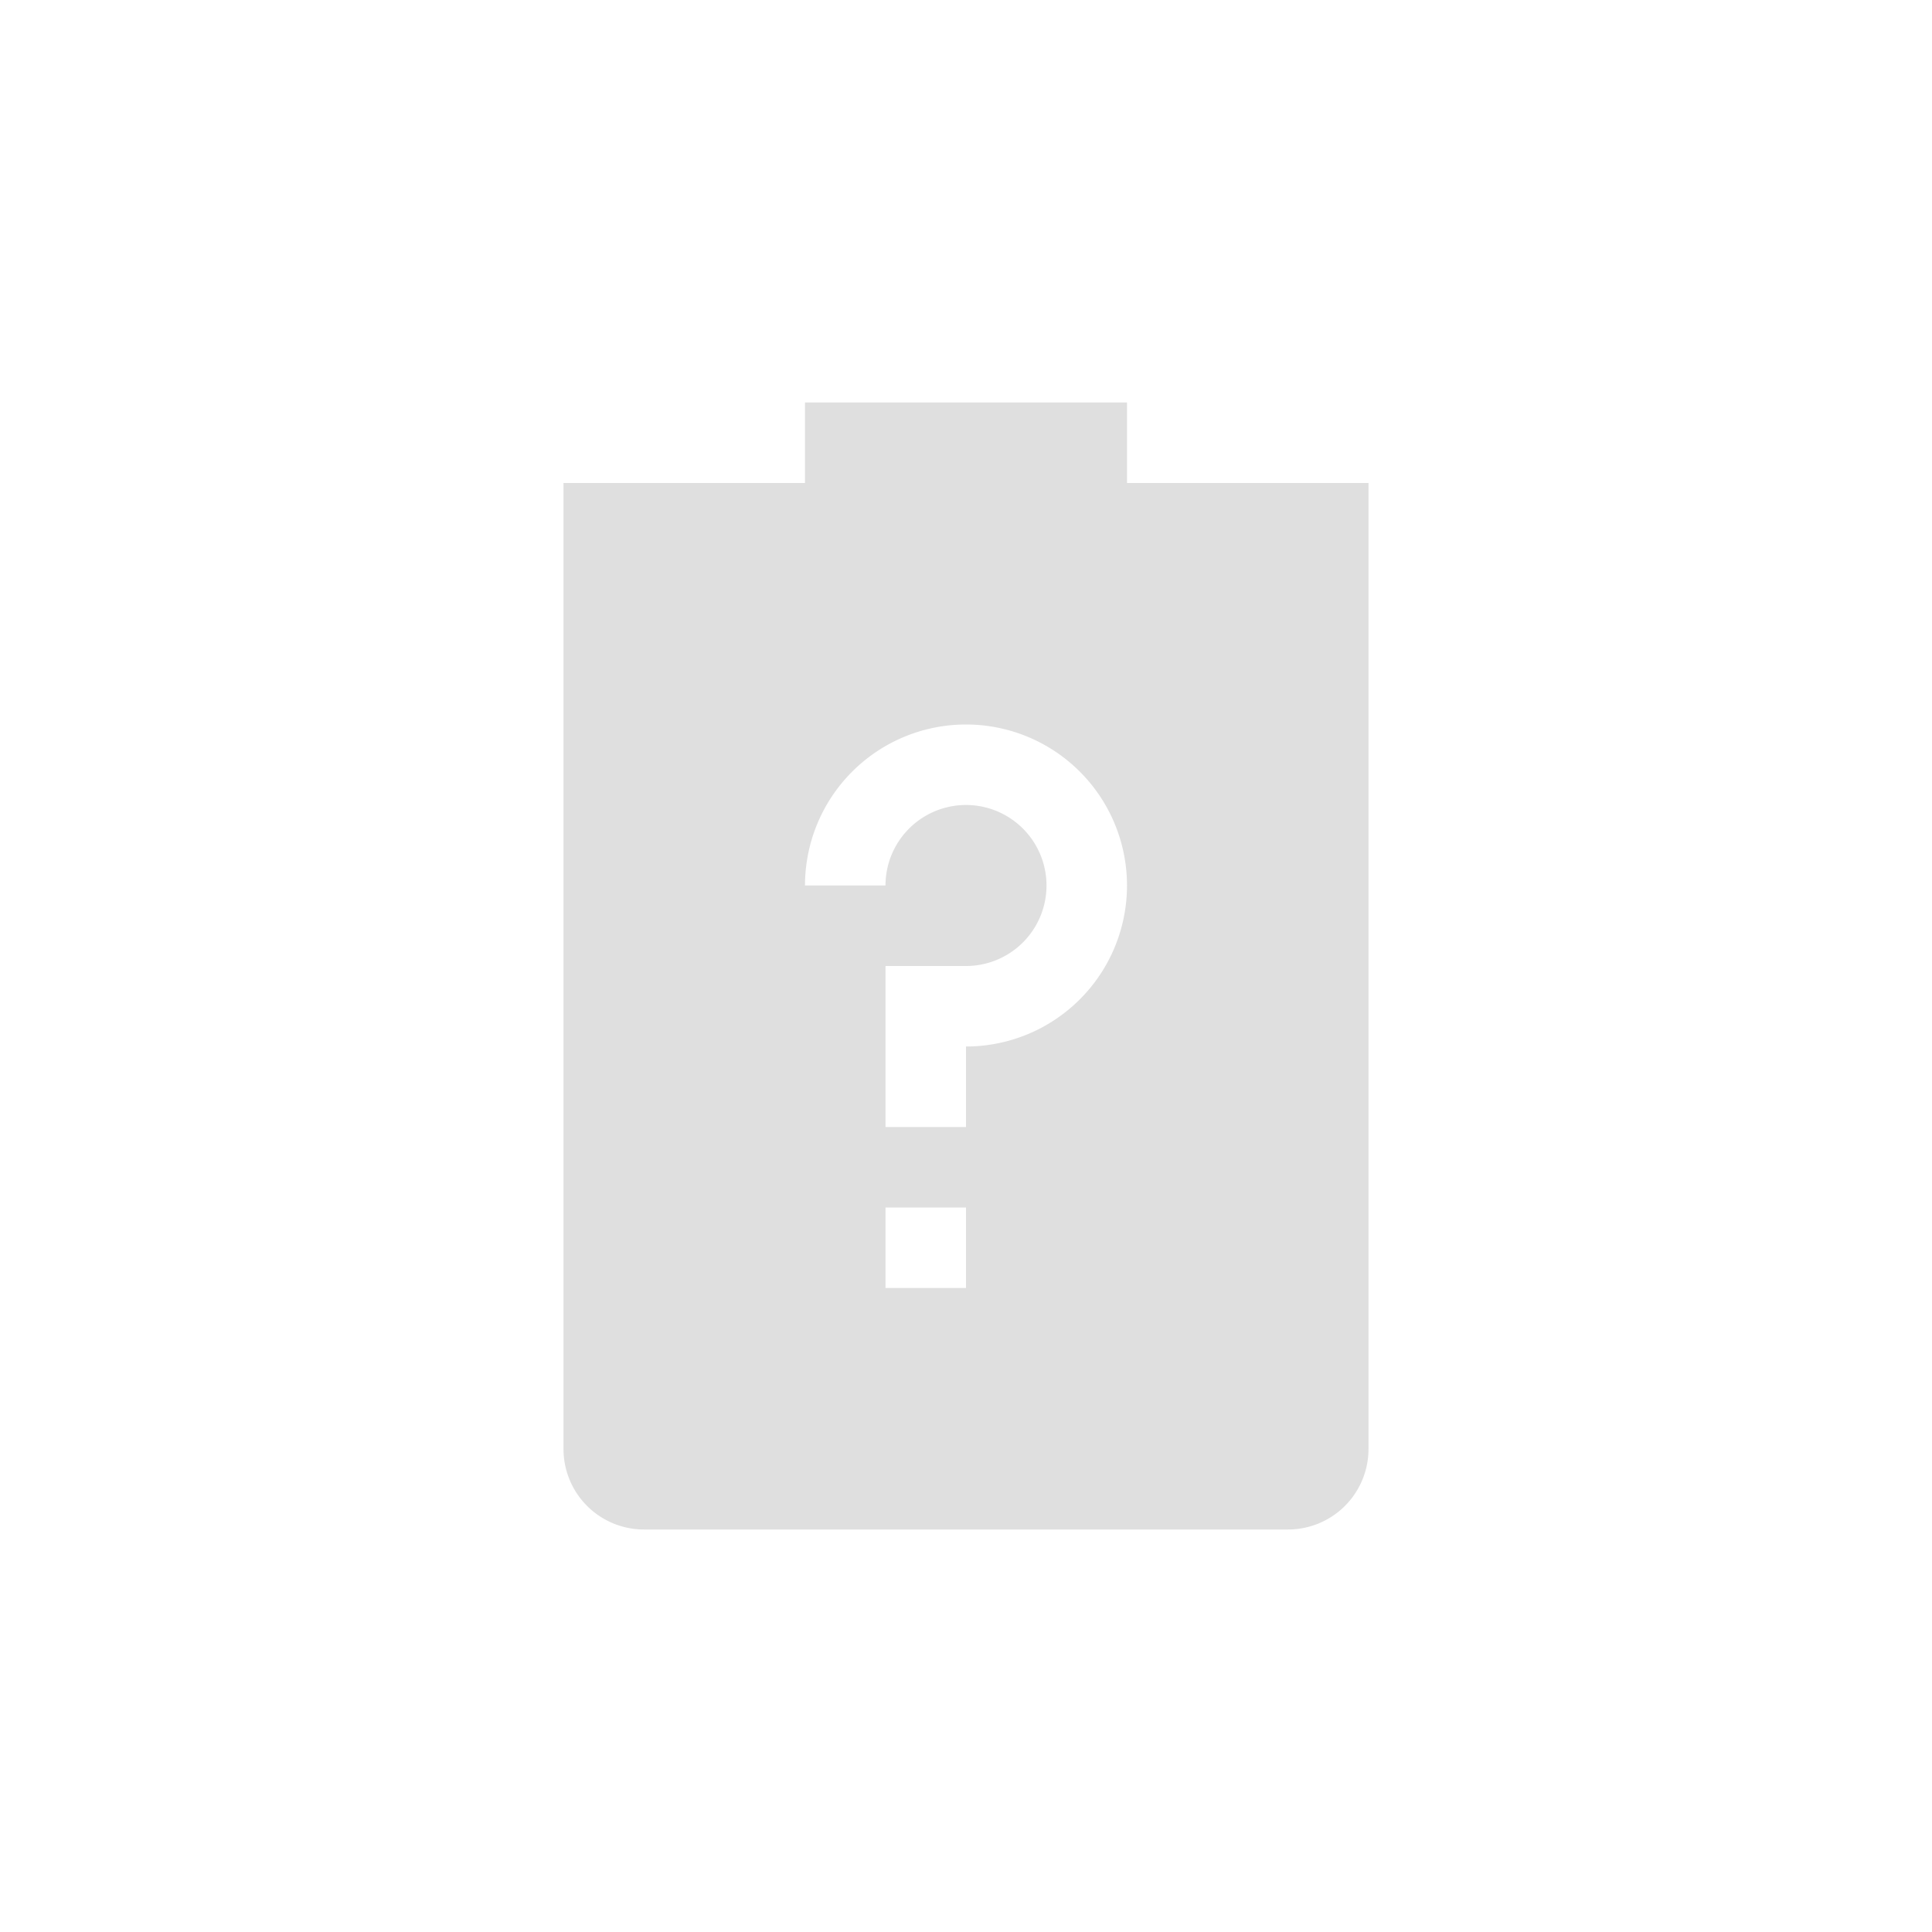 <svg xmlns="http://www.w3.org/2000/svg" width="24" height="24"><defs><style id="current-color-scheme" type="text/css"></style></defs><path d="M10 5v1H7v12a1 1 0 0 0 1 1h8a1 1 0 0 0 1-1V6h-3V5h-4zm2 4a2 2 0 1 1 0 4v1h-1v-2h1a1 1 0 1 0-1-1h-1a2 2 0 0 1 2-2zm-1 6h1v1h-1v-1z" fill="currentColor" color="#dfdfdf"/></svg>